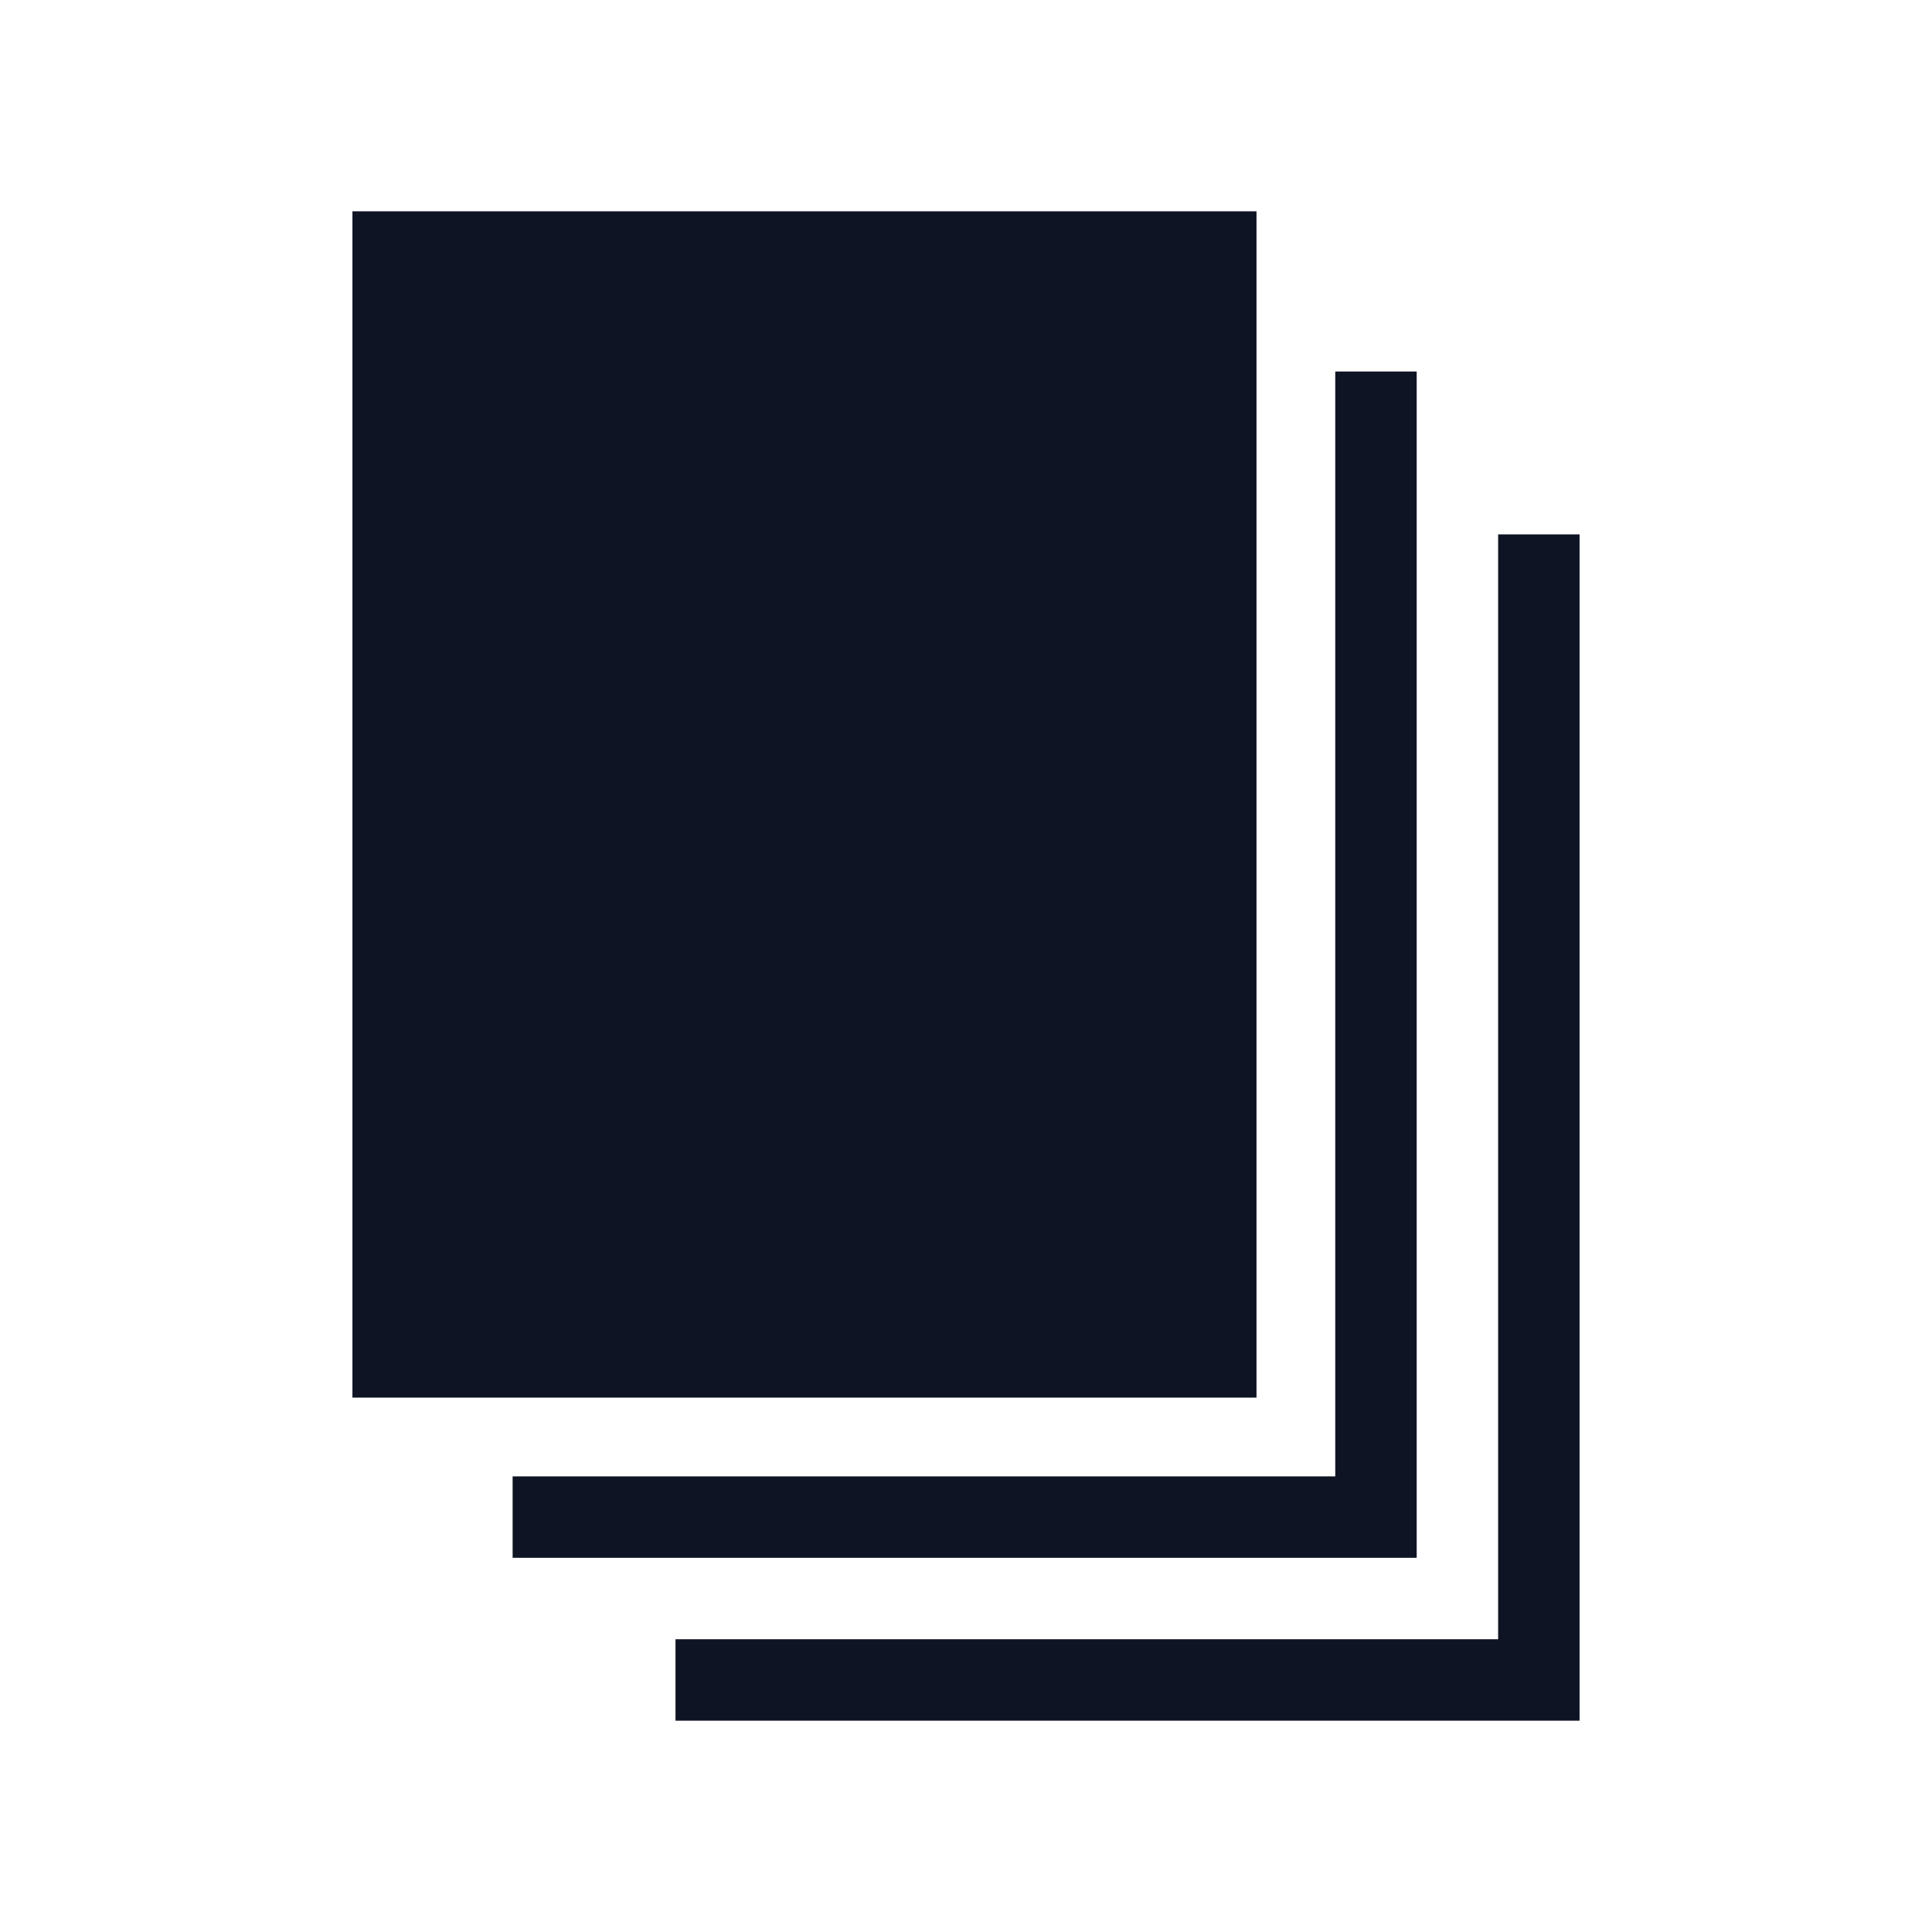 <svg width="1024" height="1024" viewBox="0 0 1024 1024" fill="none" xmlns="http://www.w3.org/2000/svg">
<path d="M665.969 112H186.797V740.766H665.969V112Z" fill="#0F1425"/>
<path d="M794.04 283.234V868.837H358.031V912H837.203V283.234H794.04Z" fill="#0F1425"/>
<path d="M750.877 196.908H707.713V782.51H271.704V825.673H750.877V196.908Z" fill="#0F1425"/>
</svg>
